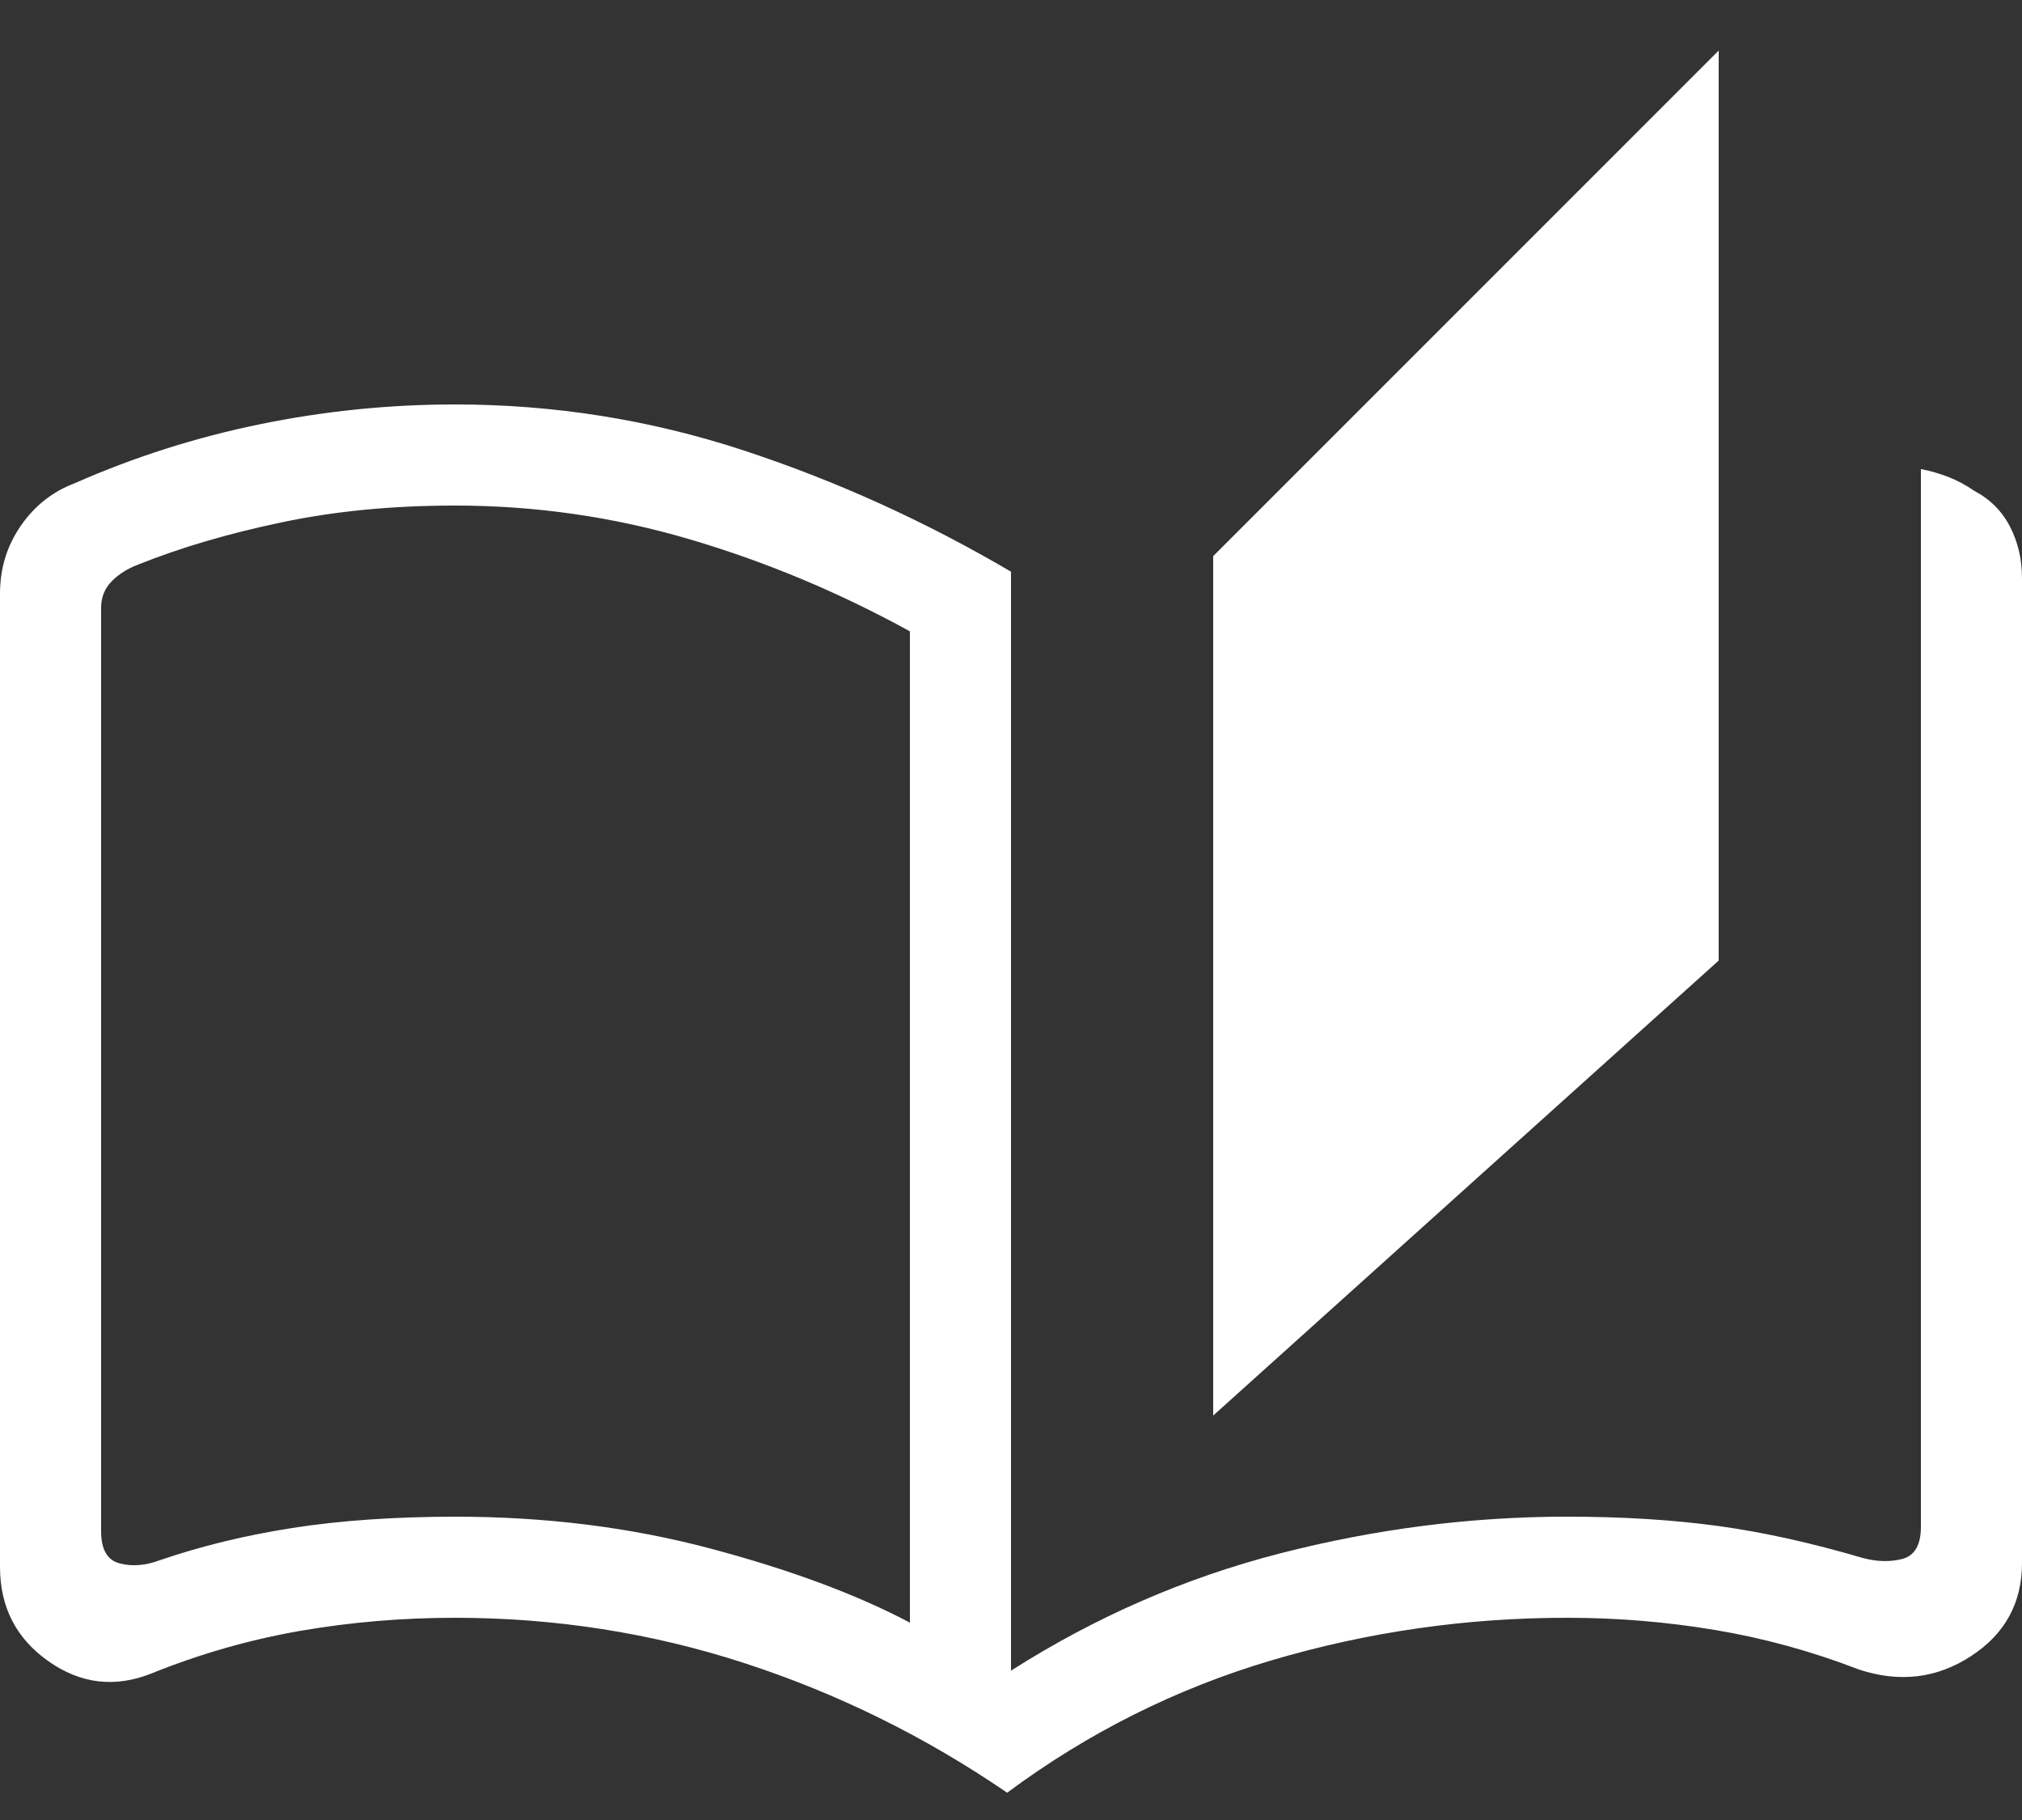 <svg width="20" height="18" viewBox="0 0 20 18" fill="none" xmlns="http://www.w3.org/2000/svg">
<rect x="0" y="0" width="20" height="18" fill="#333333" stroke="none"/>
<path d="M9.962 17.73C9.149 17.174 8.282 16.747 7.362 16.448C6.442 16.149 5.488 16 4.5 16C3.98 16 3.469 16.043 2.966 16.13C2.464 16.218 1.975 16.358 1.5 16.55C1.137 16.695 0.797 16.654 0.478 16.429C0.159 16.204 0 15.893 0 15.496V5.87C0 5.623 0.068 5.4 0.205 5.201C0.342 5.002 0.521 4.861 0.742 4.778C1.329 4.519 1.94 4.325 2.575 4.195C3.21 4.065 3.851 4 4.5 4C5.48 4 6.429 4.151 7.347 4.452C8.265 4.753 9.149 5.154 10 5.654V16.523C10.837 15.99 11.726 15.603 12.666 15.362C13.605 15.121 14.55 15 15.5 15C16.049 15 16.546 15.031 16.993 15.092C17.44 15.153 17.916 15.259 18.423 15.408C18.564 15.446 18.696 15.449 18.817 15.418C18.939 15.385 19 15.279 19 15.1V4.639C19.096 4.658 19.188 4.684 19.276 4.719C19.364 4.754 19.448 4.799 19.527 4.854C19.685 4.937 19.803 5.056 19.882 5.21C19.961 5.364 20 5.533 20 5.716V15.458C20 15.854 19.831 16.162 19.493 16.381C19.156 16.6 18.786 16.644 18.385 16.511C17.922 16.332 17.449 16.202 16.966 16.121C16.483 16.04 15.995 16 15.5 16C14.5 16 13.527 16.14 12.58 16.42C11.633 16.7 10.761 17.137 9.962 17.73ZM12 14V5.5L17 0.5V9.5L12 14ZM9 16.048V6.244C8.296 5.857 7.568 5.553 6.816 5.332C6.065 5.111 5.293 5 4.5 5C3.883 5 3.312 5.055 2.786 5.166C2.261 5.276 1.787 5.415 1.366 5.584C1.263 5.623 1.176 5.677 1.106 5.748C1.036 5.819 1.001 5.905 1 6.008V15.144C1 15.324 1.061 15.43 1.183 15.462C1.305 15.494 1.436 15.484 1.577 15.432C1.981 15.293 2.419 15.186 2.891 15.112C3.363 15.038 3.899 15.001 4.5 15C5.395 15 6.235 15.105 7.022 15.314C7.809 15.523 8.468 15.767 9 16.048Z" fill="white"/>
</svg>
